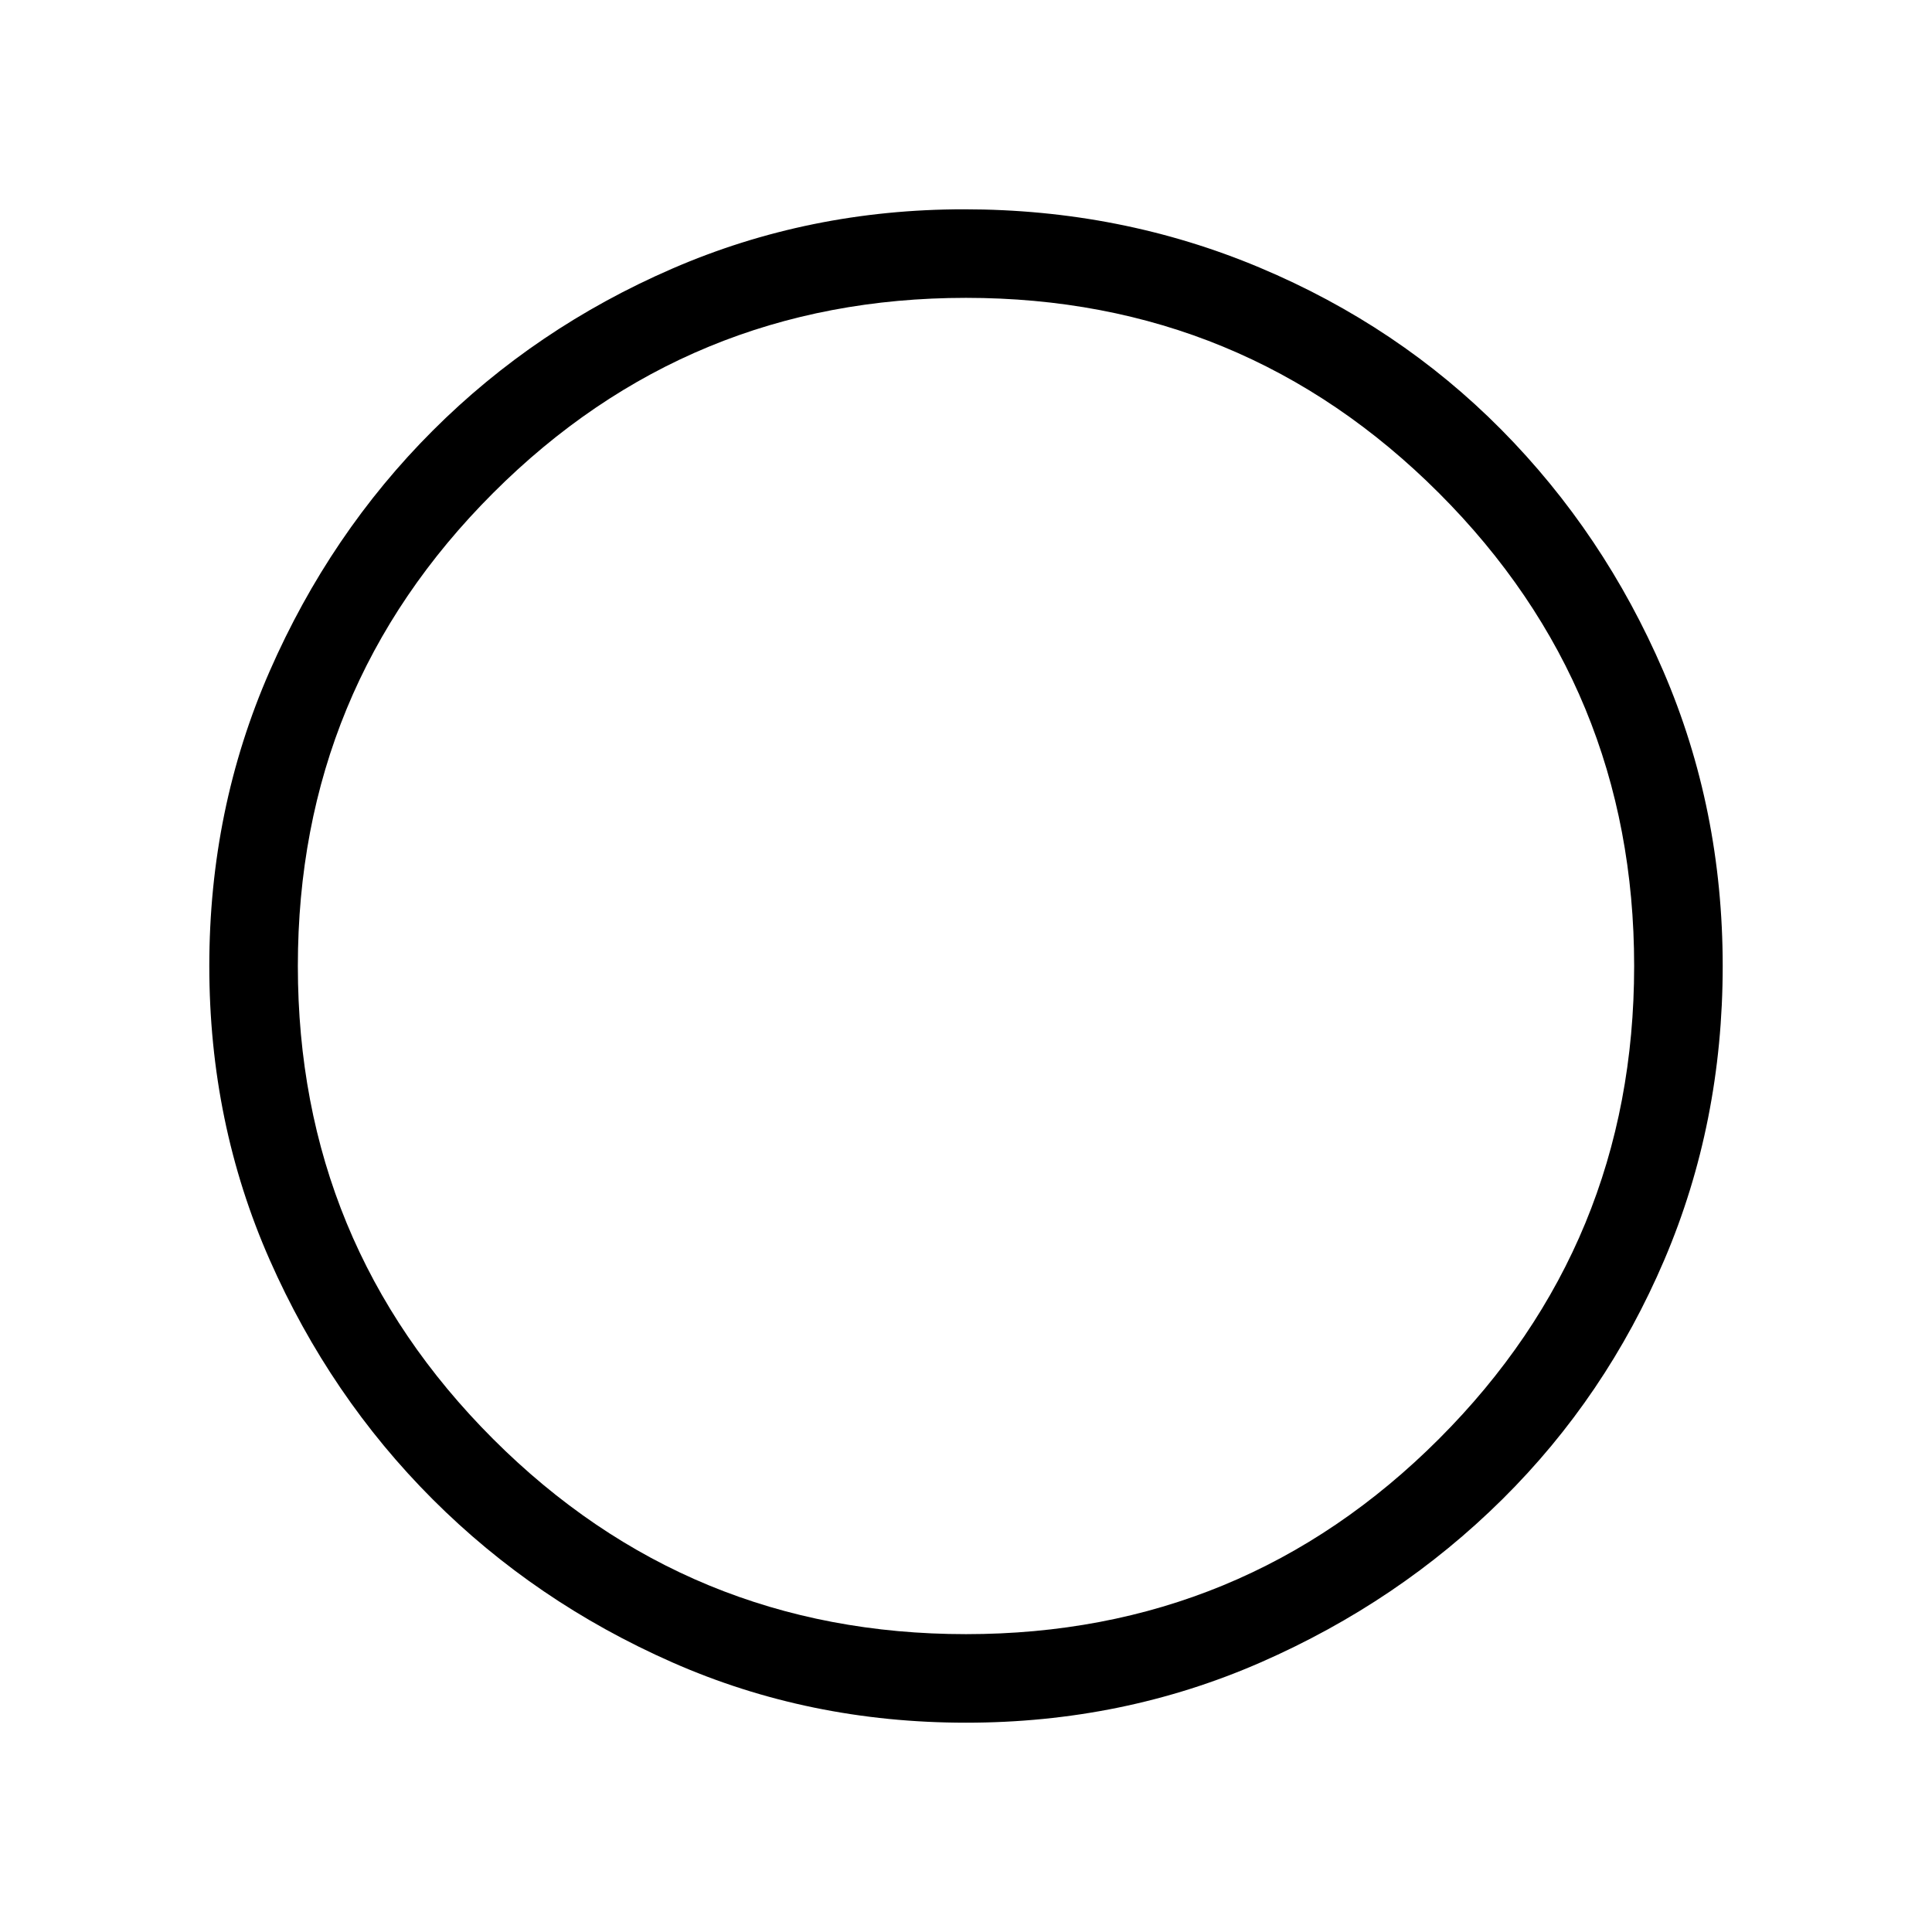 <svg xmlns="http://www.w3.org/2000/svg" height="48" width="48"><path d="M24 42.8Q20.1 42.8 16.7 41.3Q13.3 39.8 10.75 37.25Q8.2 34.7 6.7 31.3Q5.2 27.9 5.2 24Q5.2 20.1 6.7 16.675Q8.2 13.25 10.75 10.7Q13.3 8.15 16.7 6.675Q20.1 5.2 23.95 5.2Q27.85 5.2 31.3 6.65Q34.75 8.1 37.3 10.675Q39.85 13.25 41.325 16.675Q42.8 20.1 42.8 24Q42.8 27.9 41.35 31.3Q39.9 34.7 37.325 37.25Q34.75 39.8 31.325 41.3Q27.9 42.8 24 42.8ZM24 40.6Q30.9 40.6 35.75 35.75Q40.6 30.9 40.6 24Q40.6 17.1 35.75 12.25Q30.9 7.4 24 7.4Q17.1 7.4 12.25 12.25Q7.4 17.1 7.4 24Q7.4 30.9 12.25 35.75Q17.1 40.6 24 40.6ZM24 24Q24 24 24 24Q24 24 24 24Q24 24 24 24Q24 24 24 24Q24 24 24 24Q24 24 24 24Q24 24 24 24Q24 24 24 24Z"/></svg>